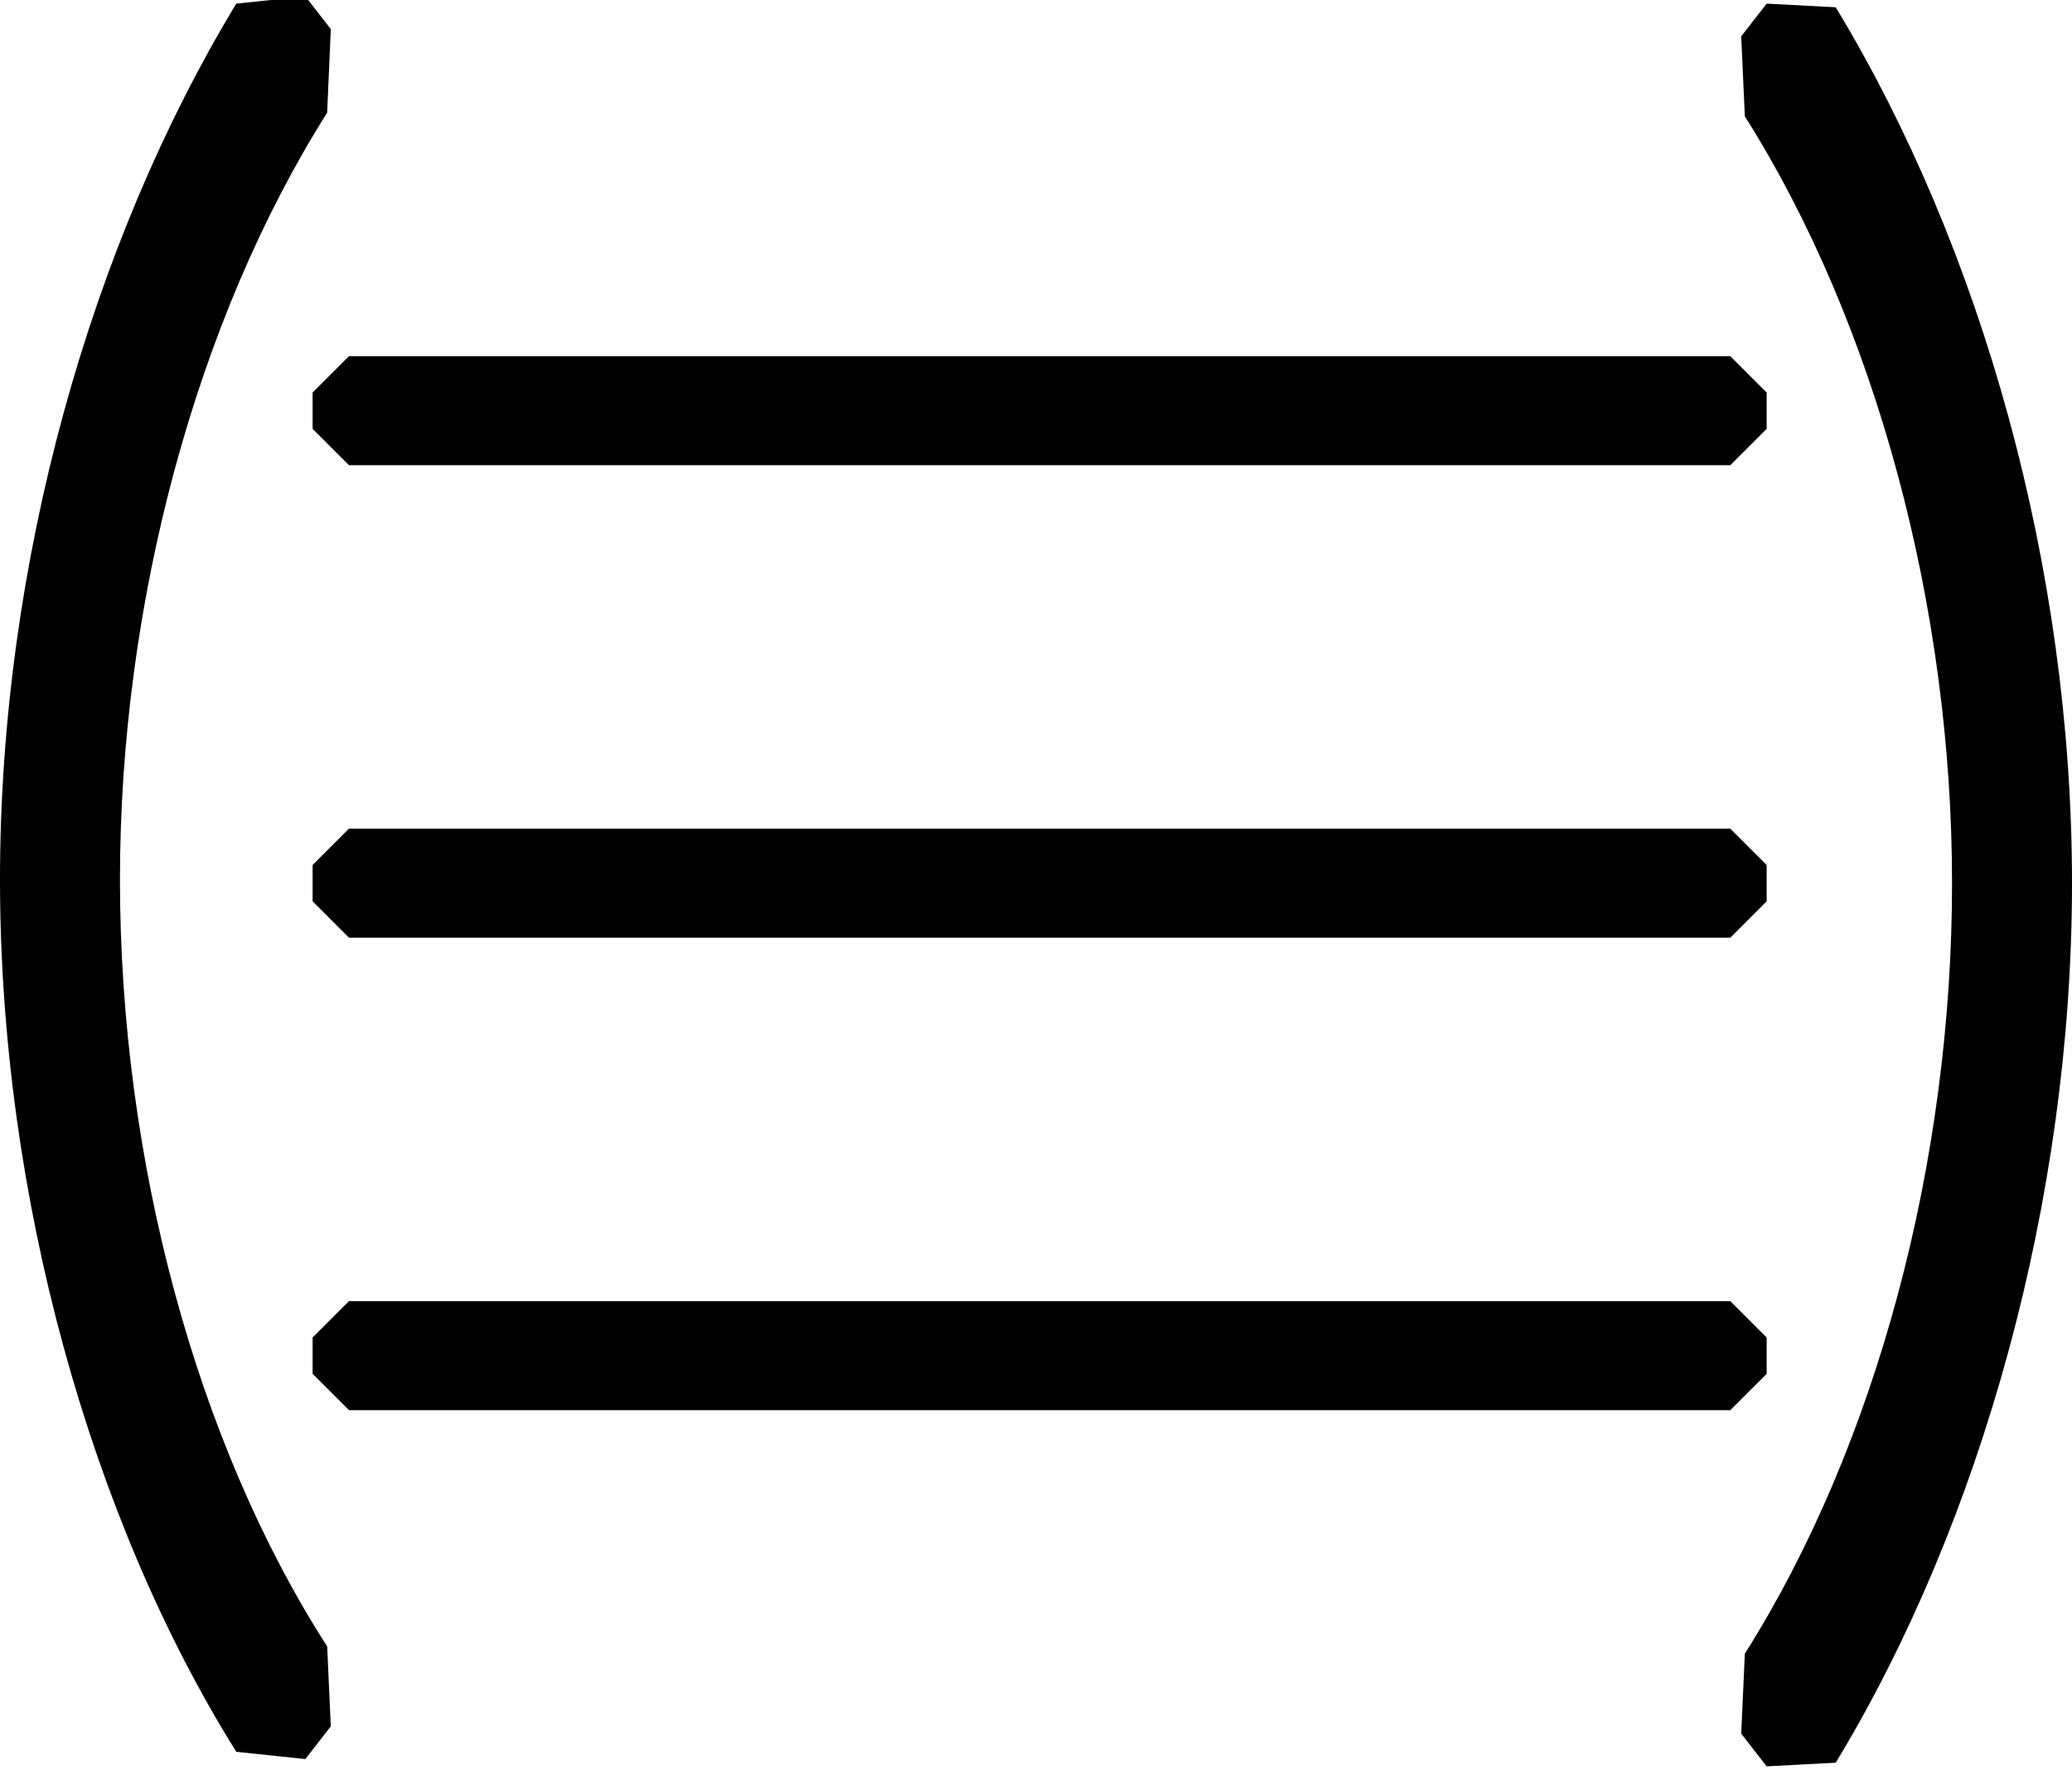<?xml version="1.0" encoding="ISO-8859-1"?><!DOCTYPE svg PUBLIC "-//W3C//DTD SVG 1.1//EN" "http://www.w3.org/Graphics/SVG/1.1/DTD/svg11.dtd"><svg version="1.1" baseProfile="full" width="100%" height="100%" viewBox="-20.592 -17.496 41.040 35.064" xmlns="http://www.w3.org/2000/svg" xmlns:xlink="http://www.w3.org/1999/xlink">
<path d="
  M -14.112 15.120
  C -16.704 11.088 -18.216 5.472 -18.216 -0.072
  C -18.216 -5.544 -16.704 -11.160 -14.112 -15.264
  L -14.040 -16.920
  L -14.544 -17.568
  L -15.912 -17.424
  C -18.792 -12.672 -20.592 -6.336 -20.592 -0.072
  C -20.592 6.192 -18.792 12.600 -15.912 17.208
  L -14.544 17.352
  L -14.040 16.704
  L -14.112 15.120Z" />
<path d="
  M 13.968 -15.192
  C 16.560 -11.088 18.072 -5.472 18.072 -0.000
  C 18.072 5.544 16.560 11.160 13.968 15.264
  L 13.896 16.848
  L 14.400 17.496
  L 15.768 17.424
  C 18.648 12.672 20.448 6.264 20.448 -0.000
  C 20.448 -6.264 18.648 -12.600 15.768 -17.352
  L 14.400 -17.424
  L 13.896 -16.776
  L 13.968 -15.192Z" />
<g>
<path d="
  M -14.400 -9.720
  L -13.680 -10.440
  L 13.680 -10.440
  L 14.400 -9.720
  L 14.400 -9.000
  L 13.680 -8.280
  L -13.680 -8.280
  L -14.400 -9.000
  L -14.400 -9.720Z" />
<path d="
  M -14.400 -0.360
  L -13.680 -1.080
  L 13.680 -1.080
  L 14.400 -0.360
  L 14.400 0.360
  L 13.680 1.080
  L -13.680 1.080
  L -14.400 0.360
  L -14.400 -0.360Z" />
<path d="
  M -14.400 9.000
  L -13.680 8.280
  L 13.680 8.280
  L 14.400 9.000
  L 14.400 9.720
  L 13.680 10.440
  L -13.680 10.440
  L -14.400 9.720
  L -14.400 9.000Z" />
</g>
</svg>
